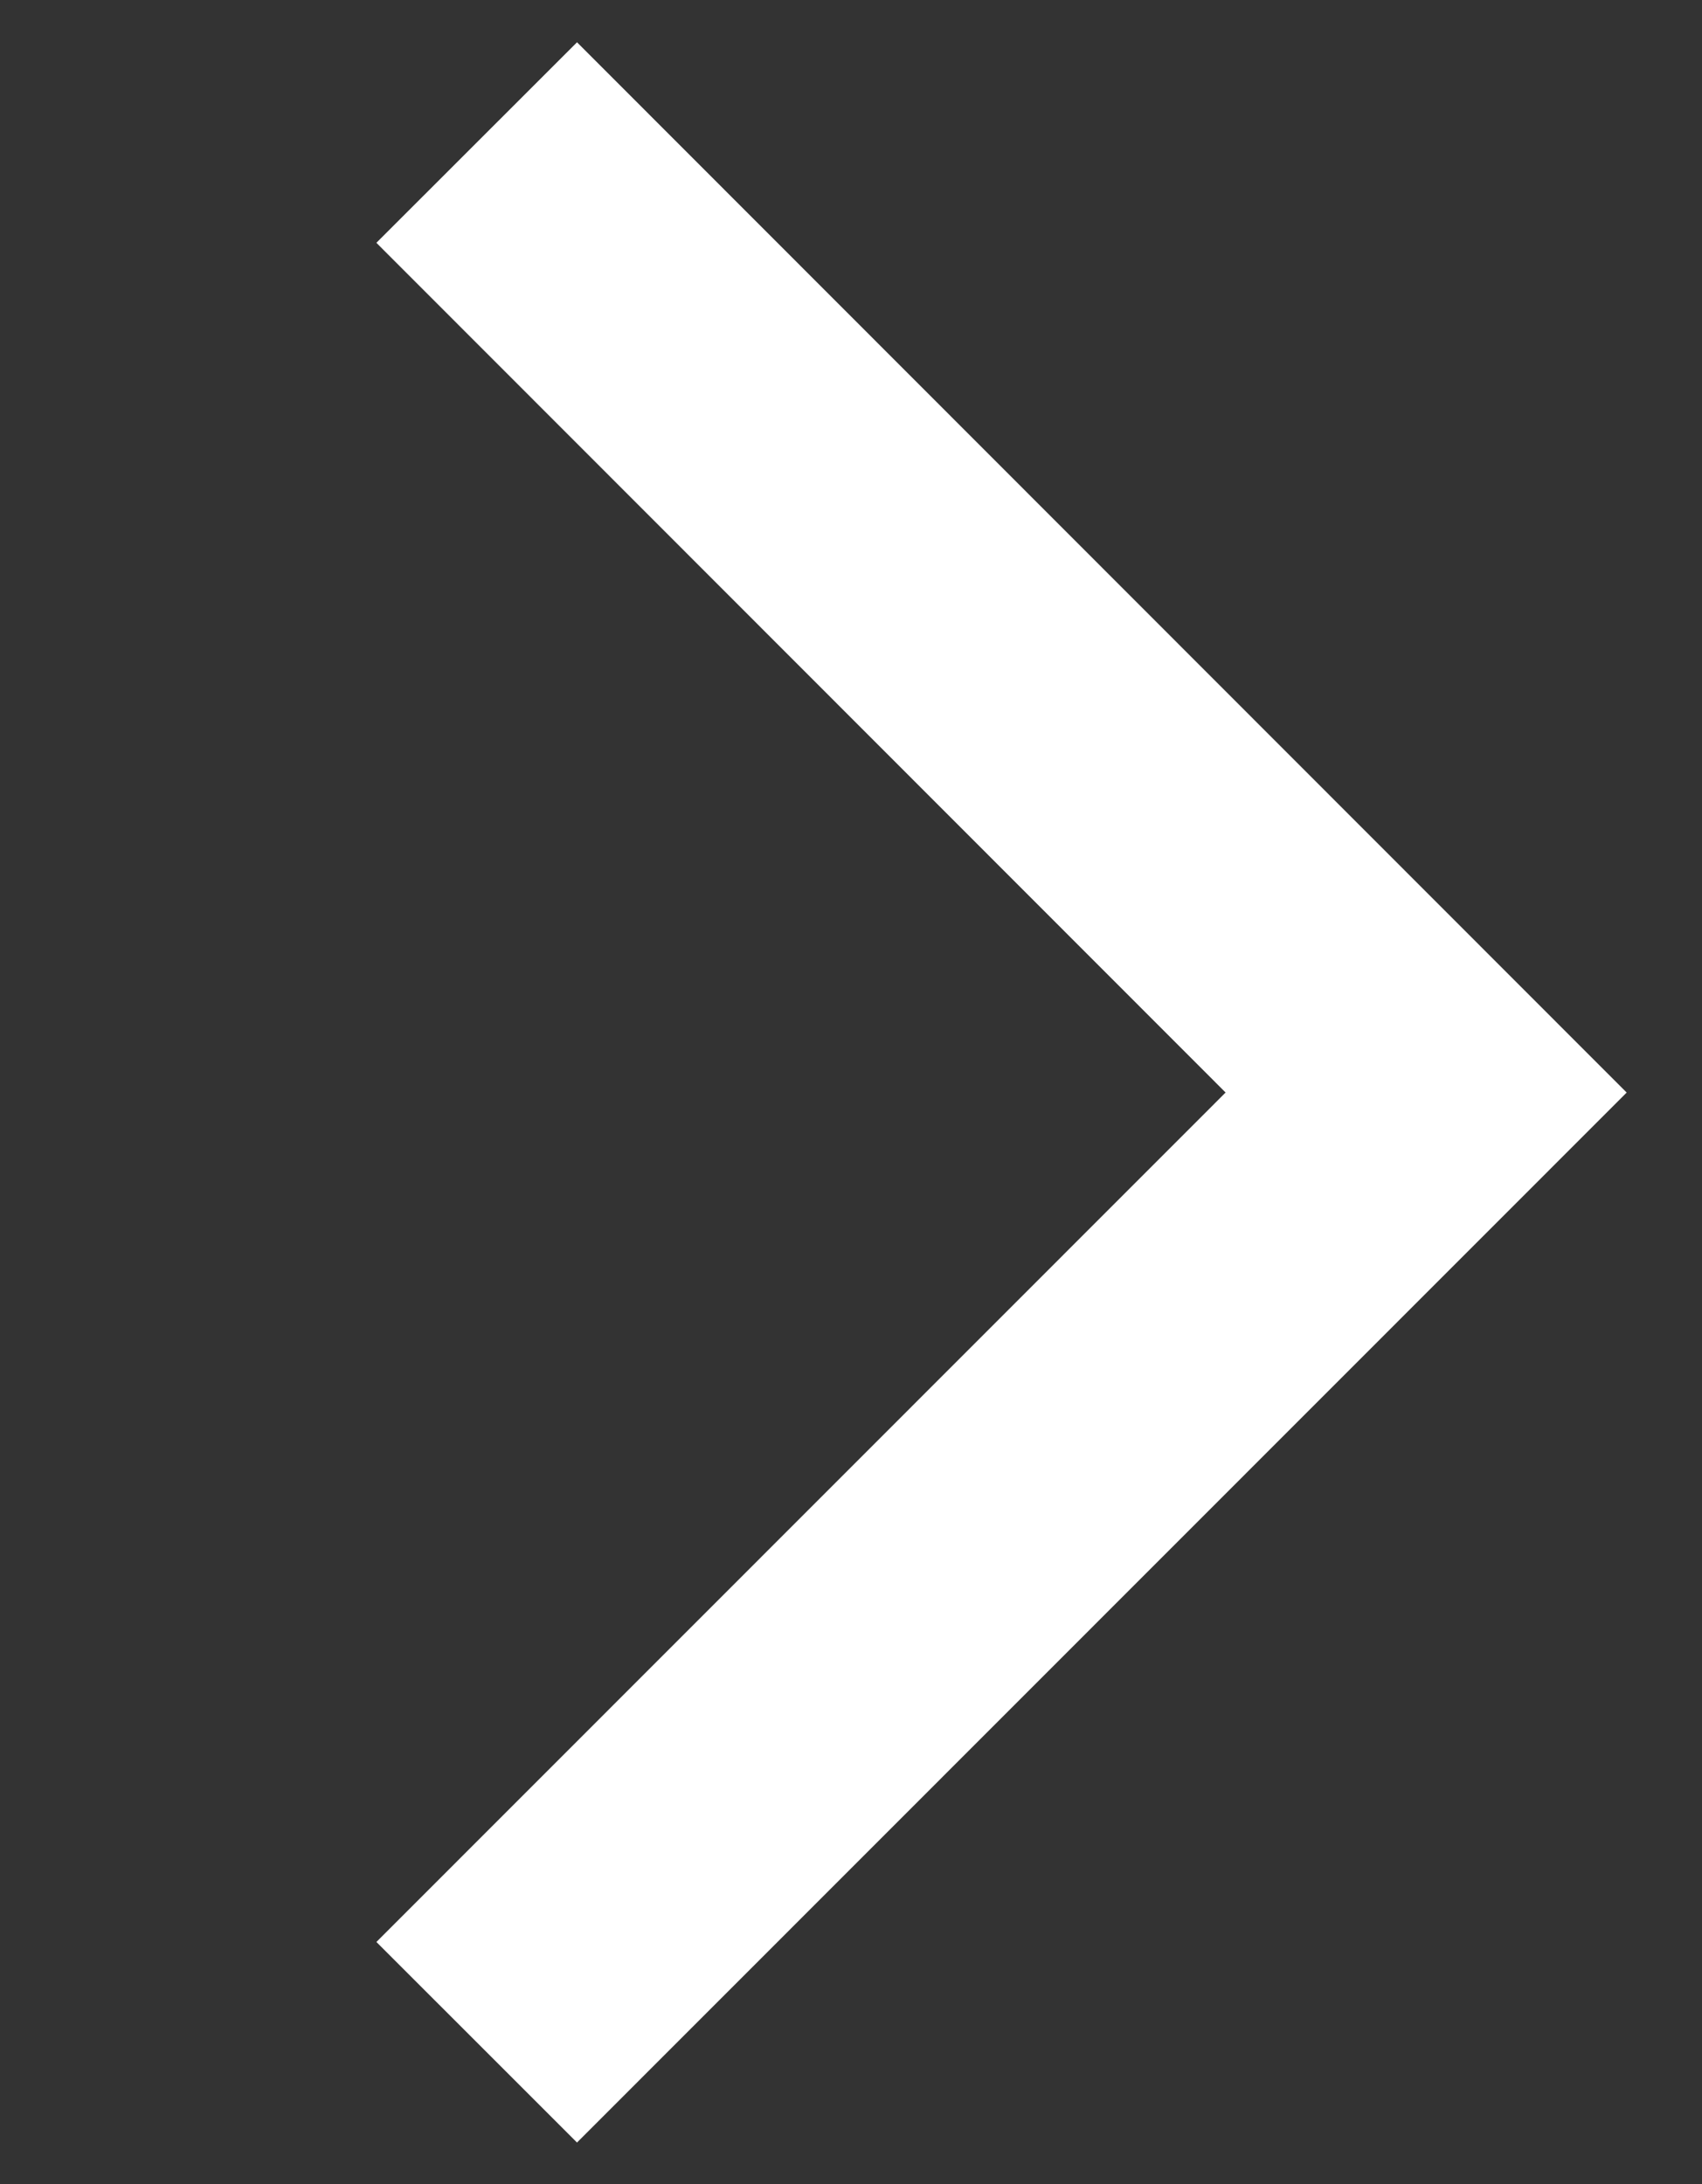 <svg xmlns="http://www.w3.org/2000/svg" width="60" height="77" viewBox="0 0 60 77">
  <rect x="0" y="0" width="60" height="77" fill="#333333" stroke="none"/>
<defs>
    <style>
      .cls-1 {
        fill: none;
        stroke: #fff;
        stroke-width: 10px;
        fill-rule: evenodd;
      }
    </style>
  </defs>
  <path id="стрелка_вправо_ховер" data-name="стрелка вправо, ховер" class="cls-1" d="M3491.35,2875.01l33.47,33.49-33.47,33.48" transform="translate(-3474.545 -2869.985)"/>
</svg>
